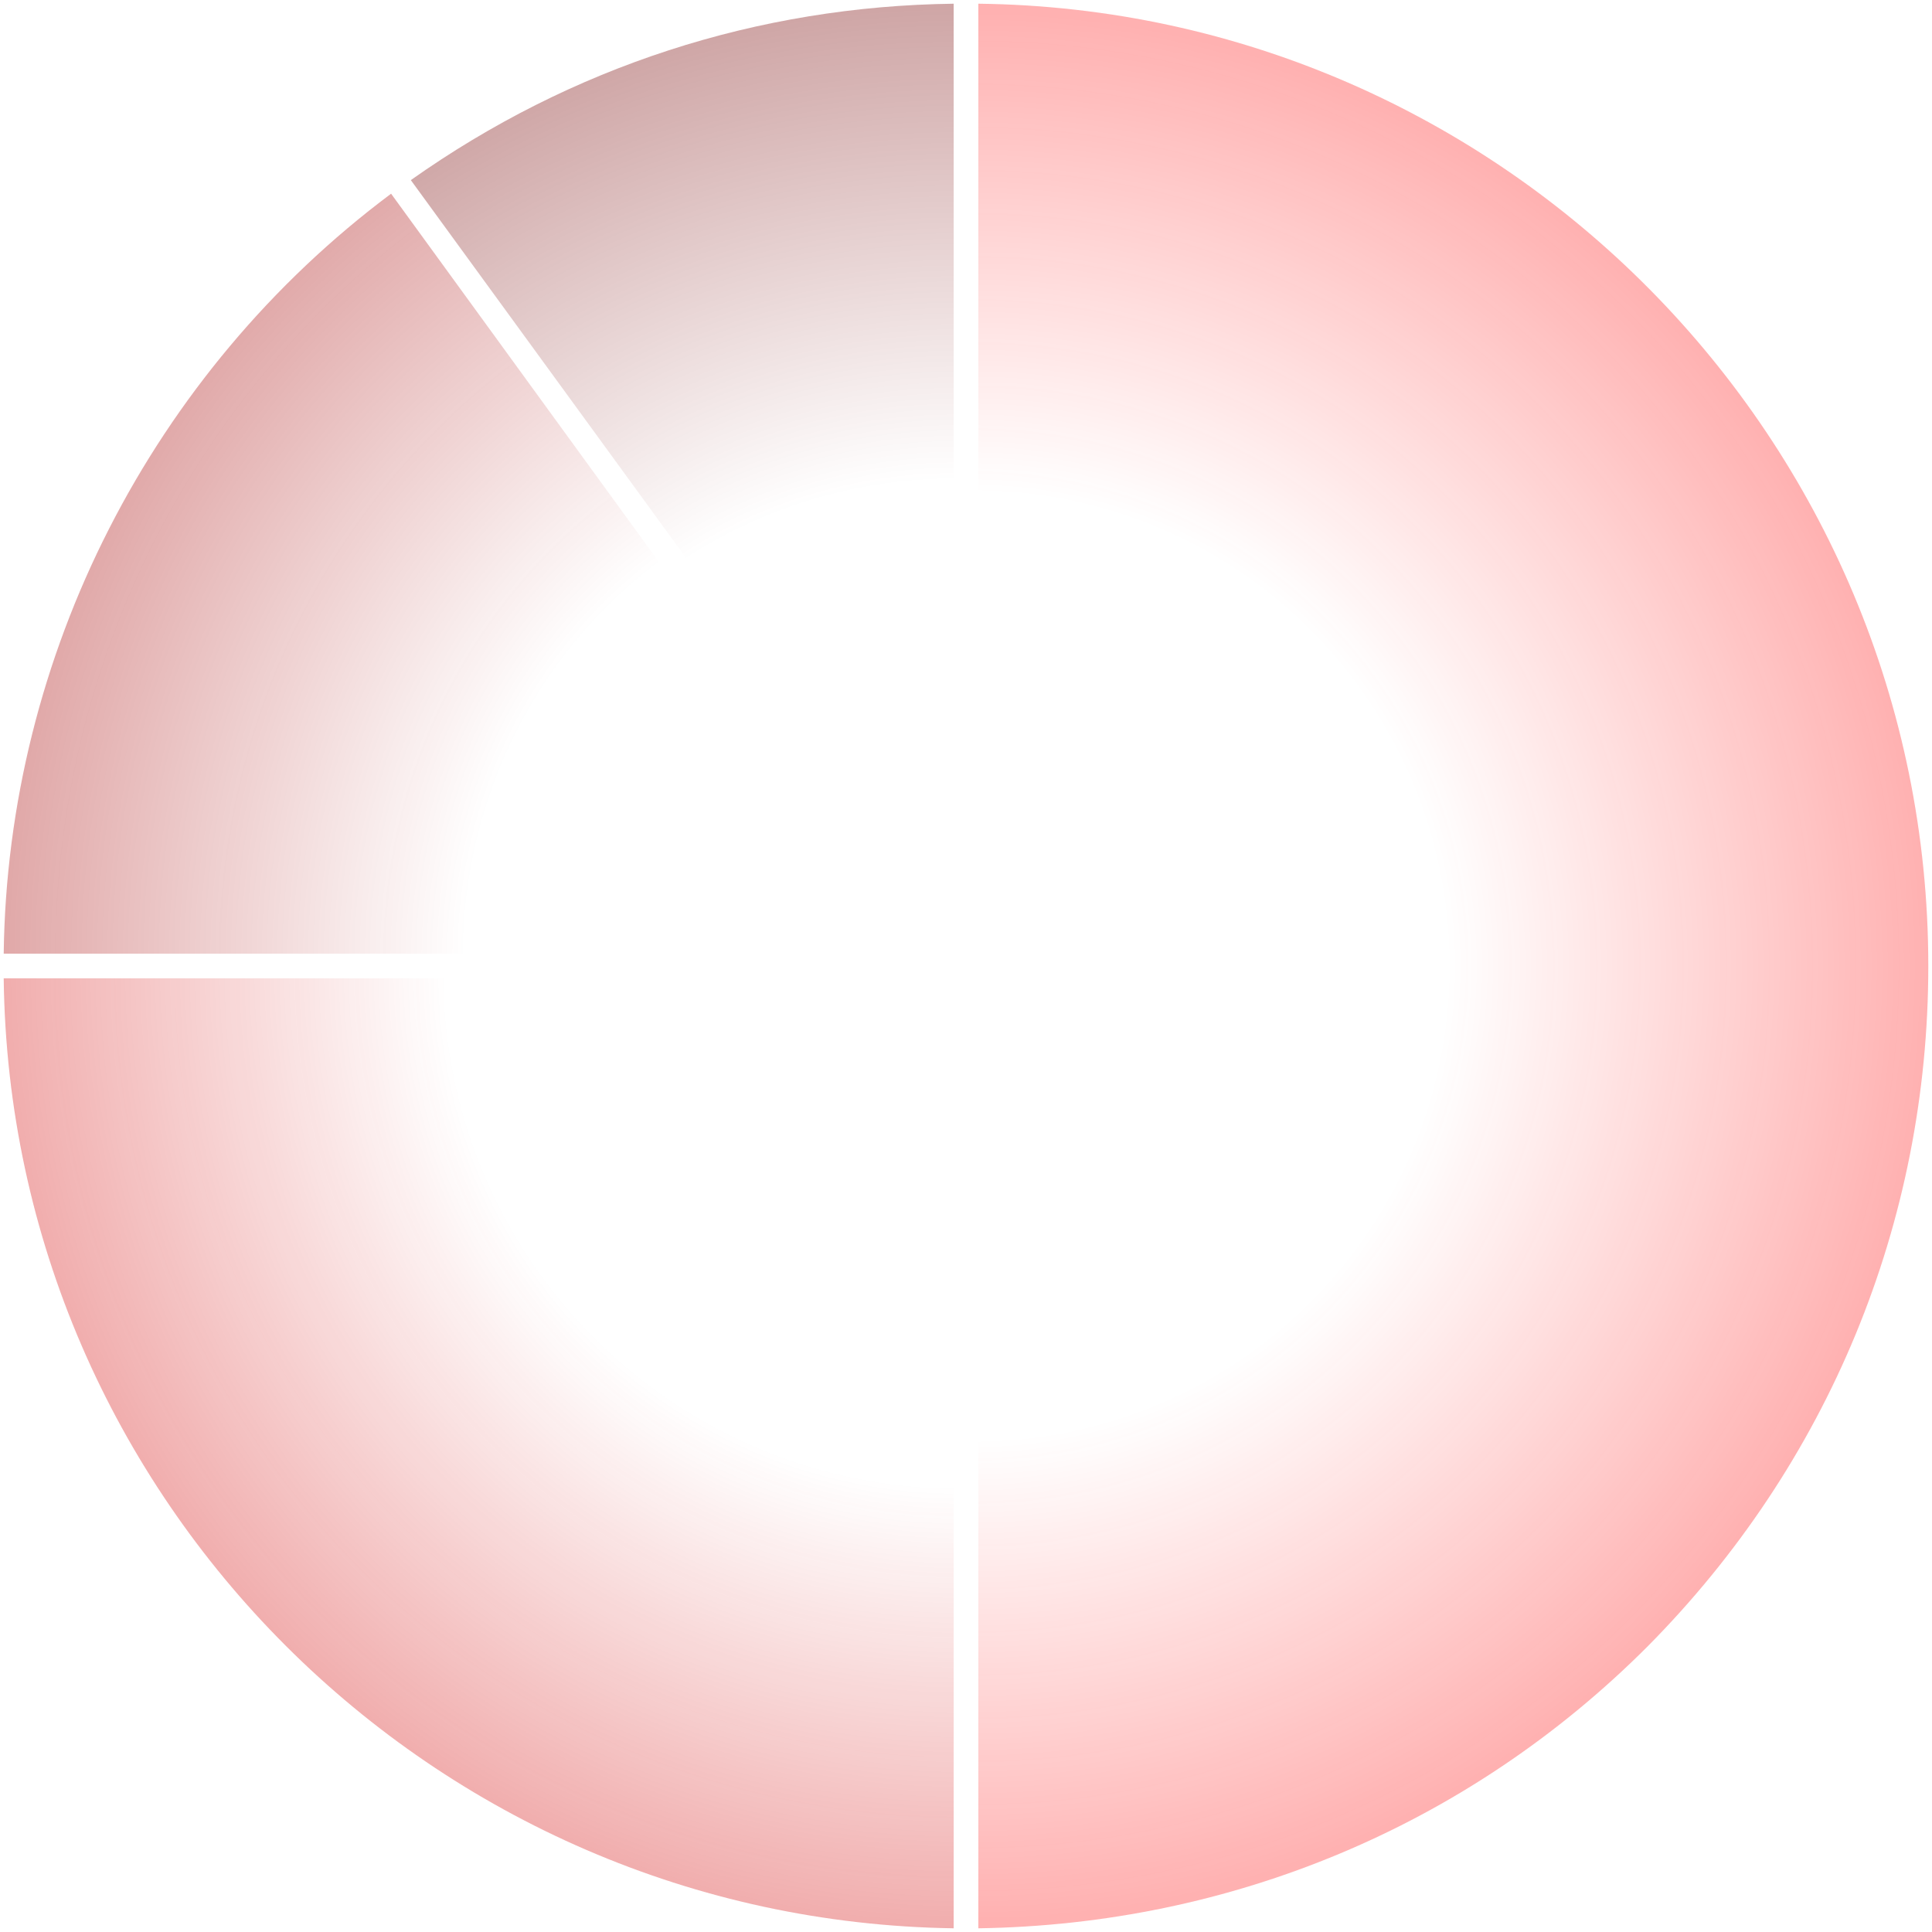 <svg width="348" height="348" viewBox="0 0 348 348" fill="none" xmlns="http://www.w3.org/2000/svg">
<path d="M70.445 34.889C27.334 67.111 1.334 118 0.667 171.778H170L70.445 34.889Z" fill="url(#paint0_radial_416_228)"/>
<path d="M171.778 166.667V0.667C136.444 1.111 102.889 12 74 32.444L171.778 166.667Z" fill="url(#paint1_radial_416_228)"/>
<path d="M171.778 176.222H0.667C1.778 270 78 346 171.778 347.333V176.222Z" fill="url(#paint2_radial_416_228)"/>
<path d="M176.223 0.667V347.333C221.778 346.666 264.445 328.889 296.667 296.666C329.334 263.778 347.334 220.222 347.334 174C347.334 79.111 270.667 1.778 176.223 0.667Z" fill="url(#paint3_radial_416_228)"/>
<defs>
<radialGradient id="paint0_radial_416_228" cx="0" cy="0" r="1" gradientUnits="userSpaceOnUse" gradientTransform="translate(170 172) rotate(180) scale(169 171.485)">
<stop offset="0.51" stop-color="#A80808" stop-opacity="0"/>
<stop offset="1" stop-color="#A80808" stop-opacity="0.35"/>
</radialGradient>
<radialGradient id="paint1_radial_416_228" cx="0" cy="0" r="1" gradientUnits="userSpaceOnUse" gradientTransform="translate(172 167) rotate(-90) scale(166 175.051)">
<stop offset="0.484" stop-color="#750000" stop-opacity="0"/>
<stop offset="1" stop-color="#750000" stop-opacity="0.35"/>
</radialGradient>
<radialGradient id="paint2_radial_416_228" cx="0" cy="0" r="1" gradientUnits="userSpaceOnUse" gradientTransform="translate(172 176) rotate(90) scale(171)">
<stop offset="0.536" stop-color="#D61515" stop-opacity="0"/>
<stop offset="1" stop-color="#D61515" stop-opacity="0.35"/>
</radialGradient>
<radialGradient id="paint3_radial_416_228" cx="0" cy="0" r="1" gradientUnits="userSpaceOnUse" gradientTransform="translate(176 174) scale(171 173)">
<stop offset="0.495" stop-color="#FF2020" stop-opacity="0"/>
<stop offset="1" stop-color="#FF2020" stop-opacity="0.35"/>
</radialGradient>
</defs>
</svg>
